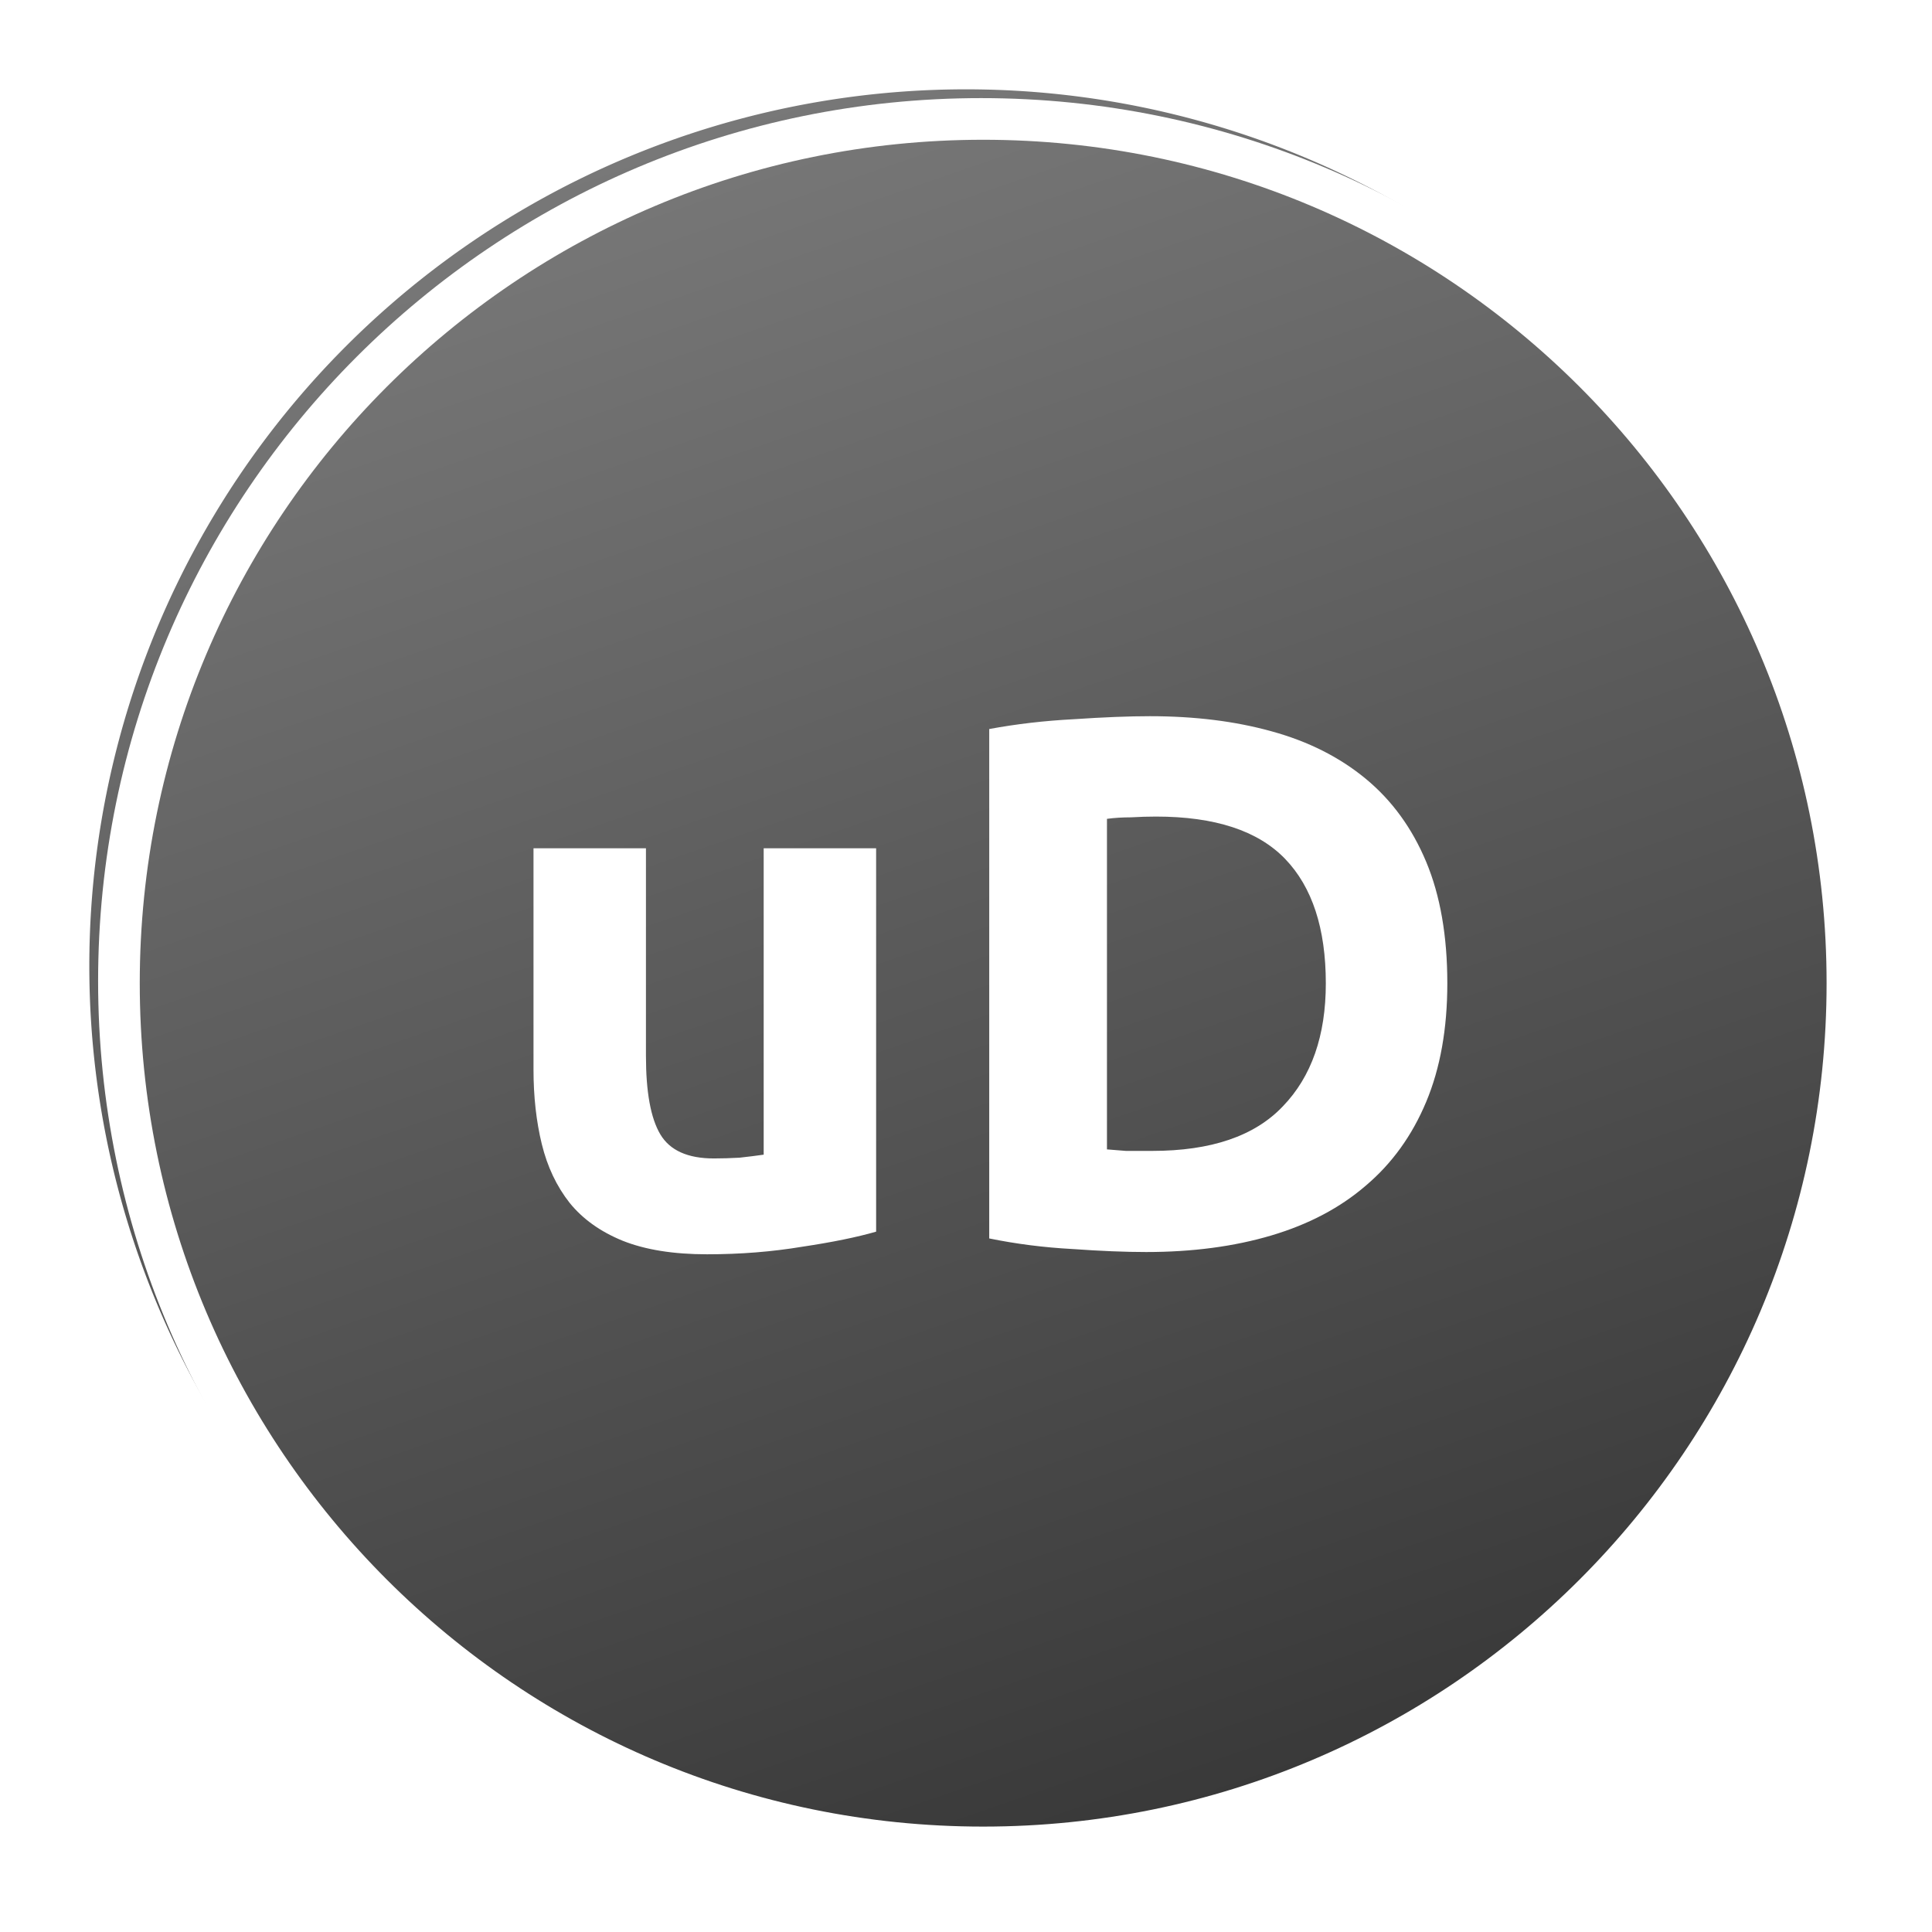 <?xml version="1.0" encoding="UTF-8" standalone="no"?>
<svg
   xmlns:dc="http://purl.org/dc/elements/1.1/"
   xmlns:cc="http://creativecommons.org/ns#"
   xmlns:rdf="http://www.w3.org/1999/02/22-rdf-syntax-ns#"
   xmlns:svg="http://www.w3.org/2000/svg"
   xmlns="http://www.w3.org/2000/svg"
   xmlns:sodipodi="http://sodipodi.sourceforge.net/DTD/sodipodi-0.dtd"
   xmlns:inkscape="http://www.inkscape.org/namespaces/inkscape"
   width="512"
   height="512"
   viewBox="0 0 512 512"
   fill="none"
   version="1.1"
   id="svg54"
   sodipodi:docname="icon-dark.svg"
   inkscape:version="1.0.2 (1.0.2+r75+1)"
   inkscape:export-filename="/home/maxweldsouza/Projects/electron-tray-react/assets/icon.png"
   inkscape:export-xdpi="96"
   inkscape:export-ydpi="96">
  <sodipodi:namedview
     pagecolor="#ffffff"
     bordercolor="#666666"
     borderopacity="1"
     objecttolerance="10"
     gridtolerance="10"
     guidetolerance="10"
     inkscape:pageopacity="0"
     inkscape:pageshadow="2"
     inkscape:window-width="1853"
     inkscape:window-height="1147"
     id="namedview56"
     showgrid="false"
     inkscape:zoom="0.77892231"
     inkscape:cx="196.8489"
     inkscape:cy="252.03862"
     inkscape:window-x="67"
     inkscape:window-y="532"
     inkscape:window-maximized="1"
     inkscape:current-layer="g12" />
  <g
     clip-path="url(#clip0)"
     id="g12">
    <path
       id="rect2"
       style="fill:url(#paint0_linear)"
       d="M 256 23.67 A 232.331 232.331 0 0 0 23.67 256 A 232.331 232.331 0 0 0 256 488.33 A 232.331 232.331 0 0 0 488.33 256 A 232.331 232.331 0 0 0 256 23.67 z " />
    <g
       filter="url(#filter0_d)"
       id="g6">
      <path
         fill-rule="evenodd"
         clip-rule="evenodd"
         d="M256 490C385.235 490 490 385.235 490 256C490 126.765 385.235 22 256 22C126.765 22 22 126.765 22 256C22 385.235 126.765 490 256 490ZM256.552 480.066C379.995 480.066 480.066 379.995 480.066 256.552C480.066 133.108 379.995 33.038 256.552 33.038C133.108 33.038 33.038 133.108 33.038 256.552C33.038 379.995 133.108 480.066 256.552 480.066Z"
         fill="white"
         id="path4" />
    </g>
    <g
       filter="url(#filter1_d)"
       id="g10">
      <path
         d="M227.183 321.4C222.116 322.867 215.583 324.2 207.583 325.4C199.583 326.733 191.183 327.4 182.383 327.4C173.449 327.4 165.983 326.2 159.983 323.8C154.116 321.4 149.449 318.067 145.983 313.8C142.516 309.4 140.049 304.2 138.583 298.2C137.116 292.2 136.383 285.6 136.383 278.4V219.8H166.183V274.8C166.183 284.4 167.449 291.333 169.983 295.6C172.516 299.867 177.249 302 184.183 302C186.316 302 188.583 301.933 190.983 301.8C193.383 301.533 195.516 301.267 197.383 301V219.8H227.183V321.4ZM288.356 299.6C289.823 299.733 291.49 299.867 293.356 300C295.356 300 297.69 300 300.356 300C315.956 300 327.49 296.067 334.956 288.2C342.556 280.333 346.356 269.467 346.356 255.6C346.356 241.067 342.756 230.067 335.556 222.6C328.356 215.133 316.956 211.4 301.356 211.4C299.223 211.4 297.023 211.467 294.756 211.6C292.49 211.6 290.356 211.733 288.356 212V299.6ZM378.556 255.6C378.556 267.6 376.69 278.067 372.956 287C369.223 295.933 363.89 303.333 356.956 309.2C350.156 315.067 341.823 319.467 331.956 322.4C322.09 325.333 311.023 326.8 298.756 326.8C293.156 326.8 286.623 326.533 279.156 326C271.69 325.6 264.356 324.667 257.156 323.2V188.2C264.356 186.867 271.823 186 279.556 185.6C287.423 185.067 294.156 184.8 299.756 184.8C311.623 184.8 322.356 186.133 331.956 188.8C341.69 191.467 350.023 195.667 356.956 201.4C363.89 207.133 369.223 214.467 372.956 223.4C376.69 232.333 378.556 243.067 378.556 255.6Z"
         fill="white"
         id="path8" />
    </g>
  </g>
  <defs
     id="defs52">
    <filter
       id="filter0_d"
       x="16"
       y="16"
       width="488"
       height="488"
       filterUnits="userSpaceOnUse"
       color-interpolation-filters="sRGB">
      <feFlood
         flood-opacity="0"
         result="BackgroundImageFix"
         id="feFlood14" />
      <feColorMatrix
         in="SourceAlpha"
         type="matrix"
         values="0 0 0 0 0 0 0 0 0 0 0 0 0 0 0 0 0 0 127 0"
         id="feColorMatrix16" />
      <feOffset
         dx="4"
         dy="4"
         id="feOffset18" />
      <feGaussianBlur
         stdDeviation="5"
         id="feGaussianBlur20" />
      <feColorMatrix
         type="matrix"
         values="0 0 0 0 0 0 0 0 0 0 0 0 0 0 0 0 0 0 0.25 0"
         id="feColorMatrix22" />
      <feBlend
         mode="normal"
         in2="BackgroundImageFix"
         result="effect1_dropShadow"
         id="feBlend24" />
      <feBlend
         mode="normal"
         in="SourceGraphic"
         in2="effect1_dropShadow"
         result="shape"
         id="feBlend26" />
    </filter>
    <filter
       id="filter1_d"
       x="131.383"
       y="179.8"
       width="262.173"
       height="162.6"
       filterUnits="userSpaceOnUse"
       color-interpolation-filters="sRGB">
      <feFlood
         flood-opacity="0"
         result="BackgroundImageFix"
         id="feFlood29" />
      <feColorMatrix
         in="SourceAlpha"
         type="matrix"
         values="0 0 0 0 0 0 0 0 0 0 0 0 0 0 0 0 0 0 127 0"
         id="feColorMatrix31" />
      <feOffset
         dx="5"
         dy="5"
         id="feOffset33" />
      <feGaussianBlur
         stdDeviation="5"
         id="feGaussianBlur35" />
      <feColorMatrix
         type="matrix"
         values="0 0 0 0 0 0 0 0 0 0 0 0 0 0 0 0 0 0 0.25 0"
         id="feColorMatrix37" />
      <feBlend
         mode="normal"
         in2="BackgroundImageFix"
         result="effect1_dropShadow"
         id="feBlend39" />
      <feBlend
         mode="normal"
         in="SourceGraphic"
         in2="effect1_dropShadow"
         result="shape"
         id="feBlend41" />
    </filter>
    <linearGradient
       id="paint0_linear"
       x1="195.5"
       y1="-8.5"
       x2="385.5"
       y2="542"
       gradientUnits="userSpaceOnUse">
      <stop
         stop-color="#BEA9FC"
         id="stop44"
         style="stop-color:#7d7d7d;stop-opacity:1" />
      <stop
         offset="1"
         stop-color="#8668DC"
         id="stop46"
         style="stop-color:#2e2e2e;stop-opacity:1" />
    </linearGradient>
    <clipPath
       id="clip0">
      <rect
         width="512"
         height="512"
         fill="white"
         id="rect49" />
    </clipPath>
  </defs>
</svg>
